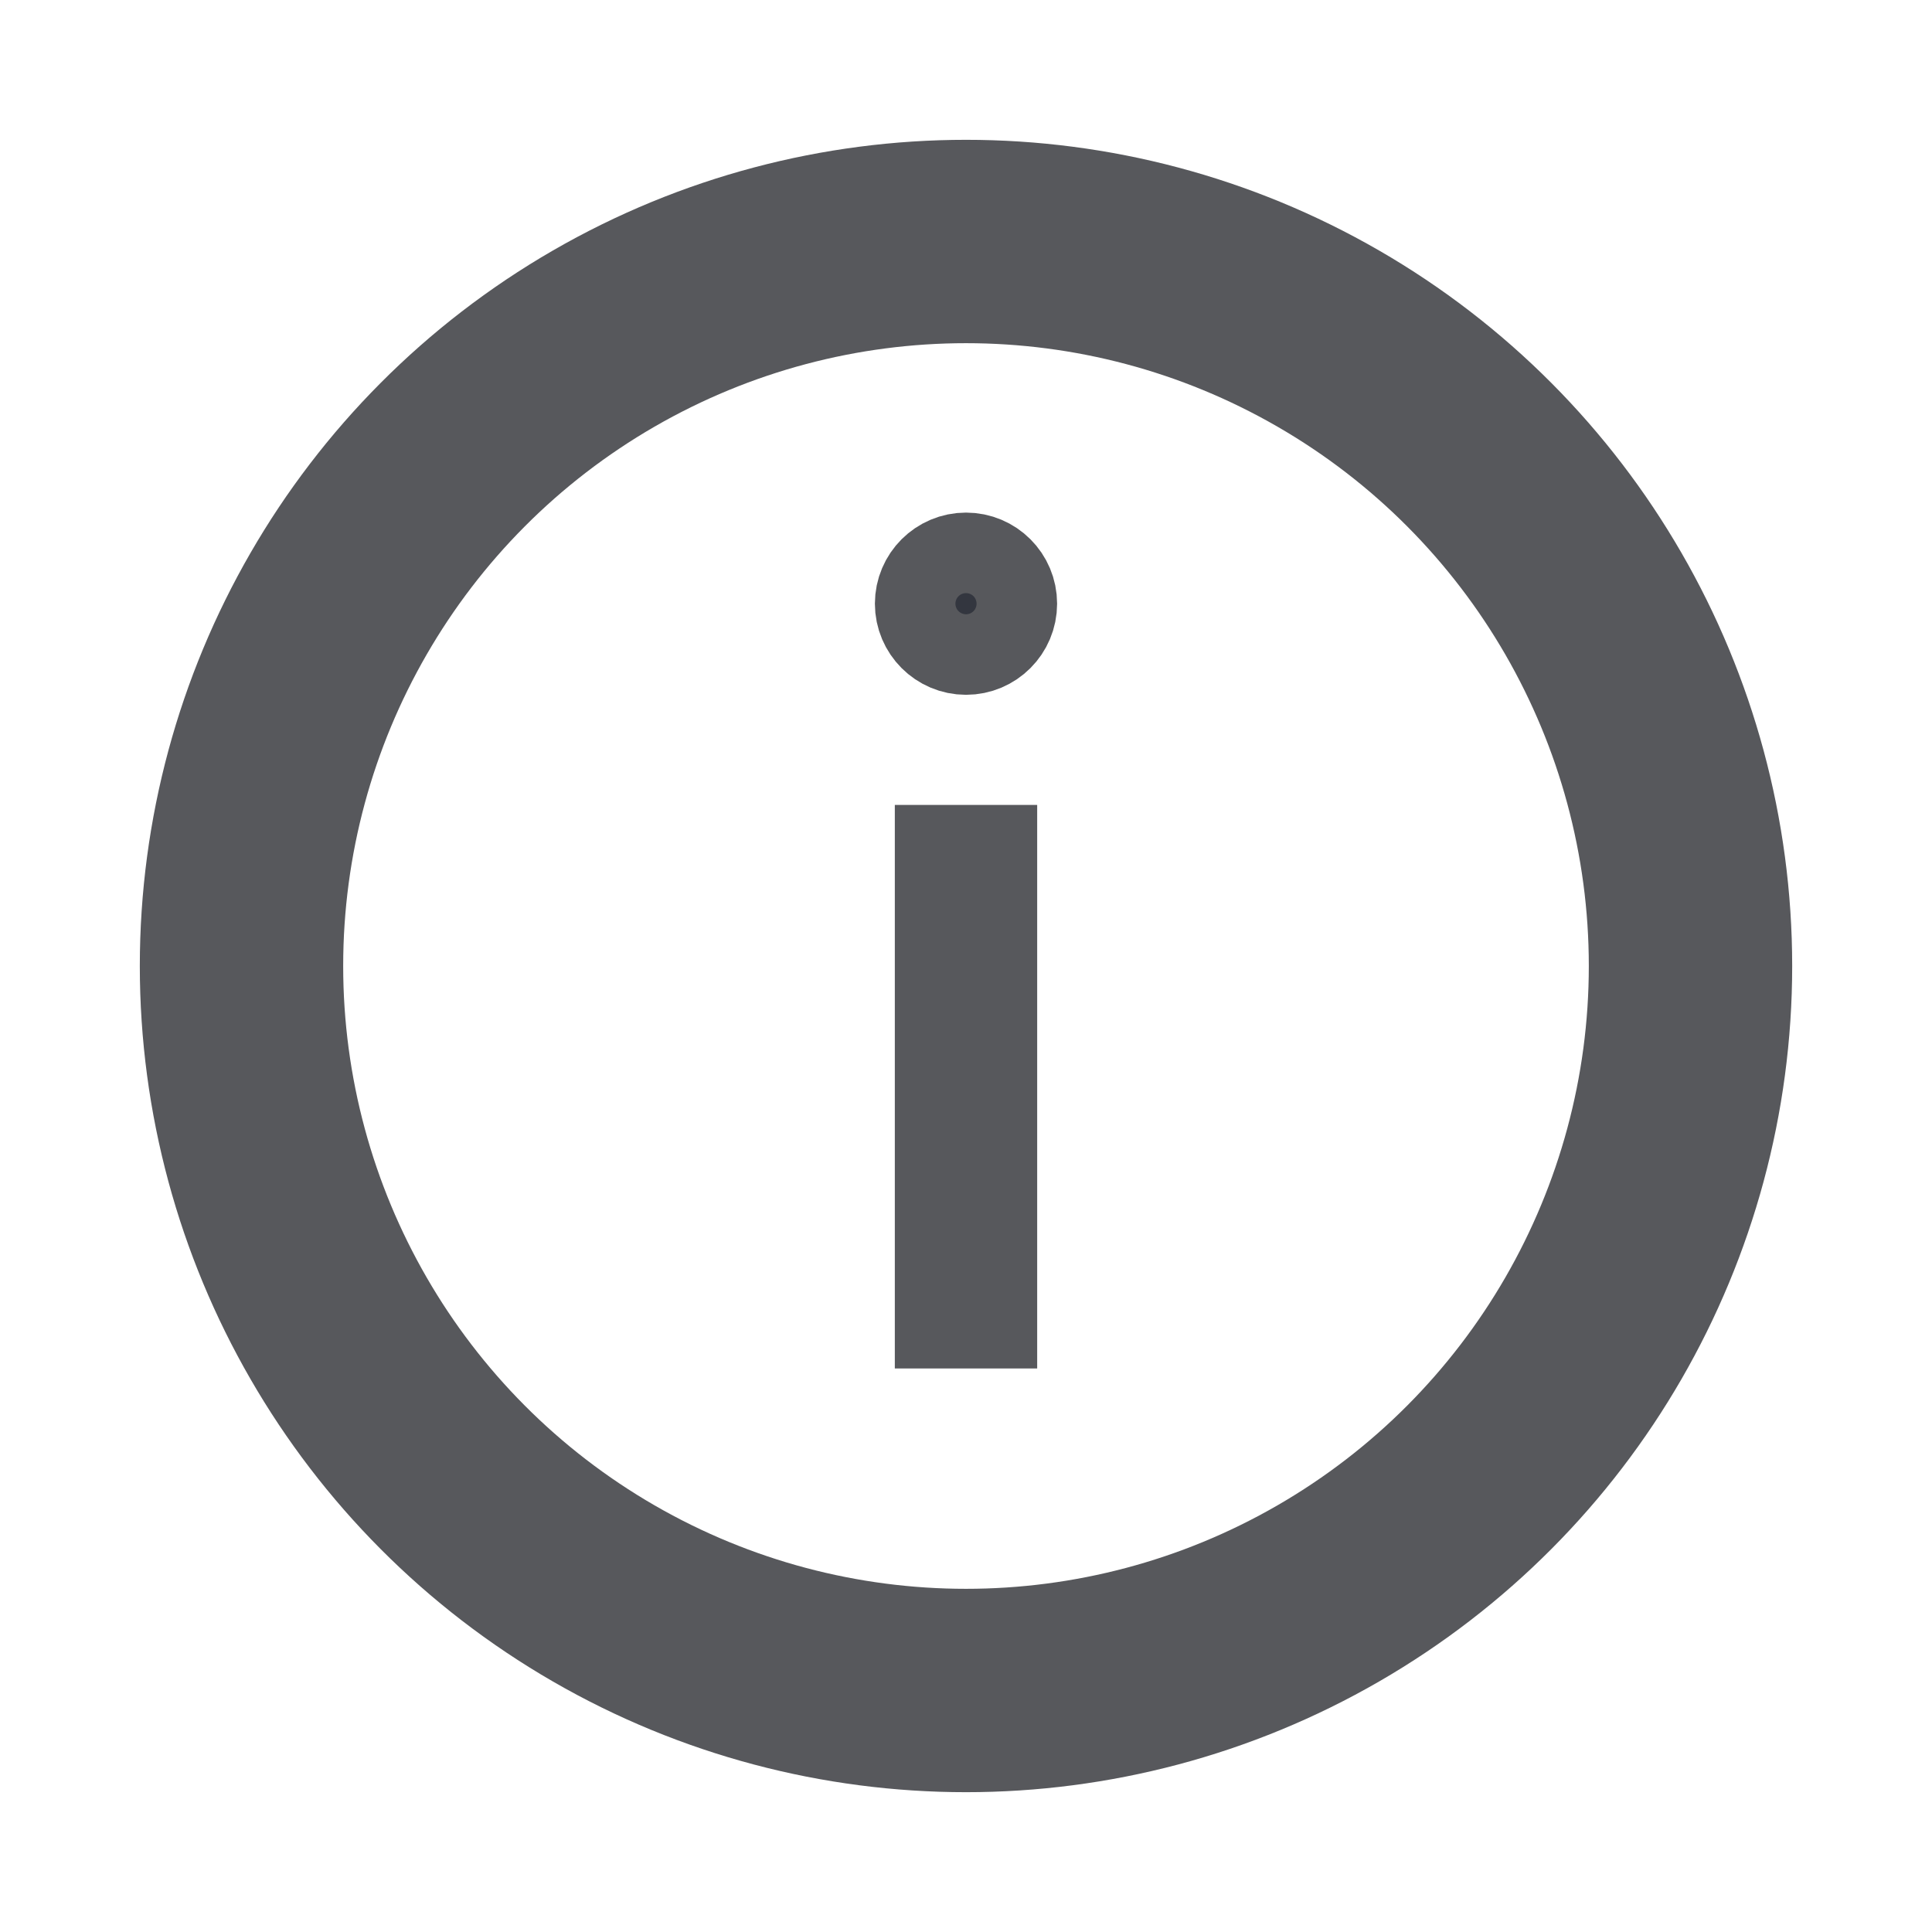 <svg width="19" height="19" viewBox="0 0 19 19" fill="none" xmlns="http://www.w3.org/2000/svg">
<circle cx="9.5" cy="9.5" r="7.125" stroke="#57585C" stroke-width="2"/>
<path d="M9.896 5.937C9.896 6.155 9.719 6.333 9.5 6.333C9.282 6.333 9.104 6.155 9.104 5.937C9.104 5.718 9.282 5.541 9.5 5.541C9.719 5.541 9.896 5.718 9.896 5.937Z" fill="#33363F" stroke="#57585C"/>
<path d="M9.5 13.458V7.916" stroke="#57585C" stroke-width="1.4"/>
</svg>

